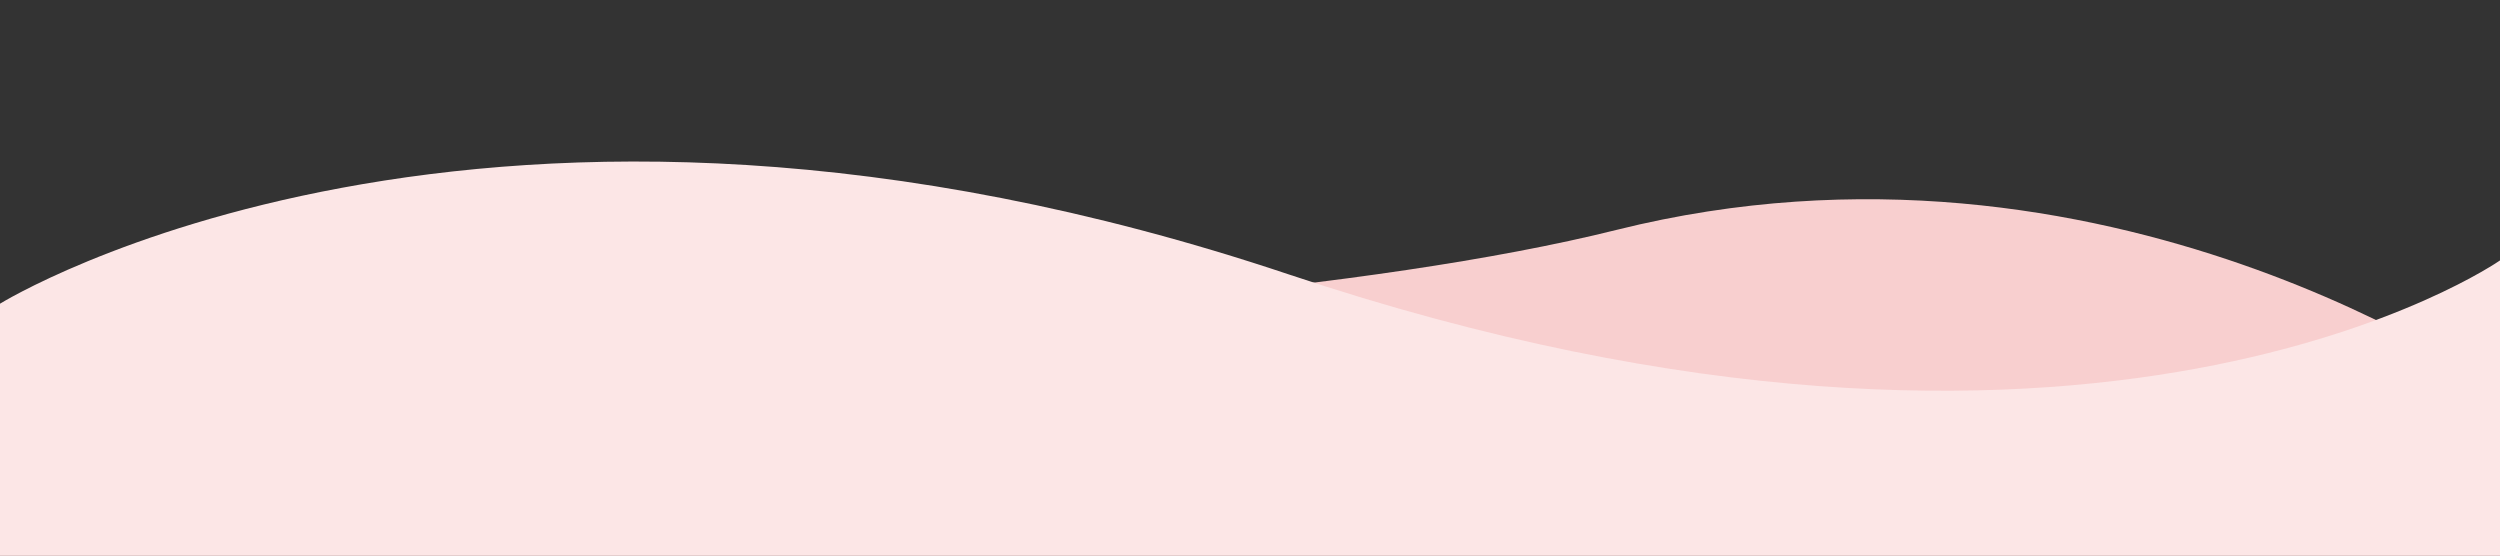<?xml version="1.0" encoding="UTF-8" standalone="no"?>
<svg
   viewBox="0 0 1440 320"
   preserveAspectRatio="none"
   version="1.1"
   id="svg4"
   xml:space="preserve"
   xmlns="http://www.w3.org/2000/svg"
   xmlns:svg="http://www.w3.org/2000/svg"><rect x="0" y="0" width="1440" height="320" fill="#333333" stroke="none"/><defs
     id="defs8" /><path
     style="fill:#f8cfcf;fill-opacity:1;stroke-width:1.667"
     d="m 0,200 c 0,0 648.807,2.844 931.192,-67.599 C 1213.578,61.958 1440,225.13 1440,225.13 V 320 H 0 Z"
     id="path3199-0" /><path
     style="fill:#fce6e6;fill-opacity:1;stroke-width:1.667"
     d="m 1440,150 c 0,0 -233.483,163.459 -697.847,8.003 C 277.789,2.547 0,174.932 0,174.932 V 320 h 1440 z"
     id="path3199" /></svg>
